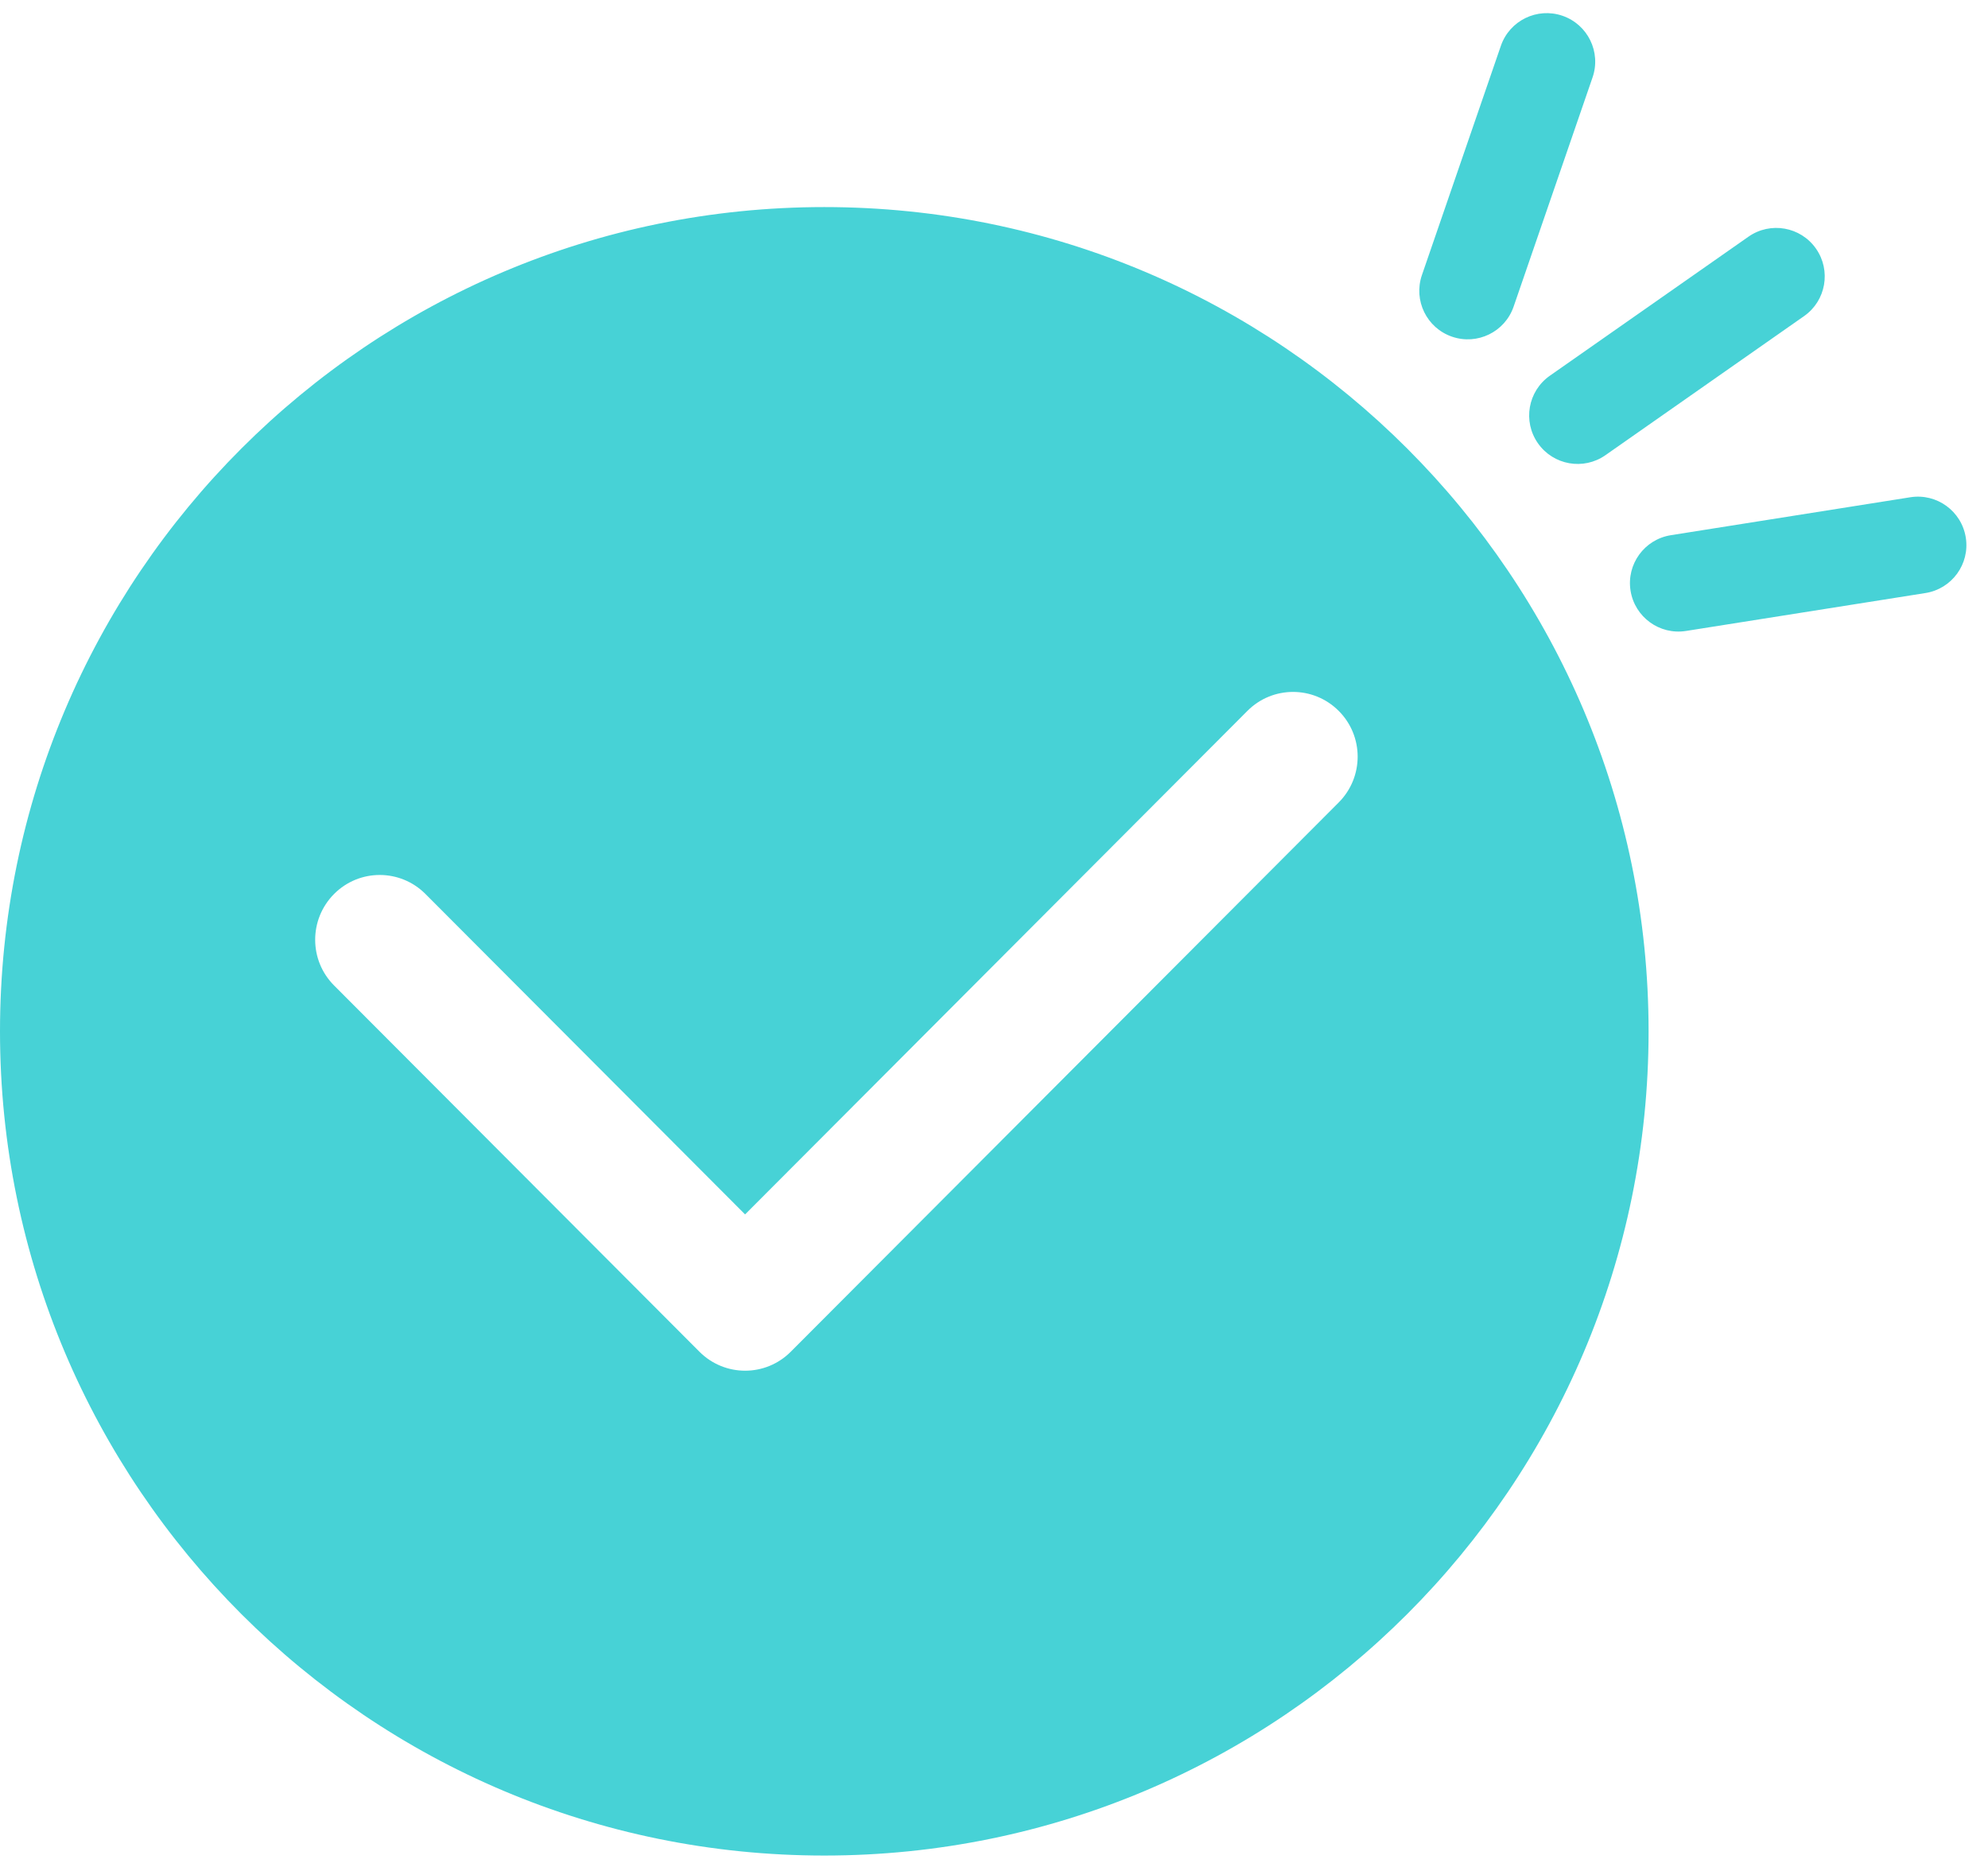 <?xml version="1.0" encoding="UTF-8"?>
<svg width="82px" height="77px" viewBox="0 0 82 77" version="1.1" xmlns="http://www.w3.org/2000/svg" xmlns:xlink="http://www.w3.org/1999/xlink">
    <!-- Generator: Sketch 61 (89581) - https://sketch.com -->
    <title>Successful@2x</title>
    <desc>Created with Sketch.</desc>
    <g id="1" stroke="none" stroke-width="1" fill="none" fill-rule="evenodd">
        <g id="橙-主页-已还清" transform="translate(-147, -164)" fill="#47D2D6" fill-rule="nonzero">
            <g id="成功" transform="translate(147, 164)">
                <g id="Successful">
                    <path d="M34,8.542 C52.778,8.542 68,23.764 68,42.542 C68,61.319 52.778,76.542 34,76.542 C15.222,76.542 0,61.319 0,42.542 C0,23.764 15.222,8.542 34,8.542 Z M51.452,29.325 L30.733,50.095 L17.548,36.876 C16.506,35.832 14.82,35.832 13.781,36.876 C12.74,37.921 12.74,39.611 13.781,40.652 L28.85,55.759 C29.892,56.803 31.578,56.803 32.617,55.759 L55.219,33.101 C56.26,32.056 56.26,30.366 55.219,29.325 C54.177,28.281 52.491,28.281 51.452,29.325 Z M81.084,22.175 C81.257,23.266 80.512,24.29 79.421,24.463 L69.544,26.027 C68.453,26.2 67.429,25.456 67.256,24.365 C67.083,23.274 67.828,22.249 68.919,22.077 L78.796,20.512 C79.887,20.339 80.911,21.084 81.084,22.175 Z M74.904,10.255 C75.538,11.16 75.318,12.407 74.413,13.04 L66.221,18.776 C65.317,19.41 64.07,19.19 63.436,18.285 C62.802,17.38 63.022,16.133 63.927,15.499 L72.119,9.764 C73.023,9.13 74.271,9.35 74.904,10.255 Z M64.449,0.651 C65.493,1.011 66.049,2.149 65.689,3.193 L62.433,12.648 C62.074,13.693 60.935,14.248 59.891,13.888 C58.847,13.529 58.292,12.391 58.651,11.346 L61.907,1.891 C62.266,0.847 63.405,0.292 64.449,0.651 Z" id="形状"></path>
                </g>
            </g>
        </g>
    </g>
</svg>